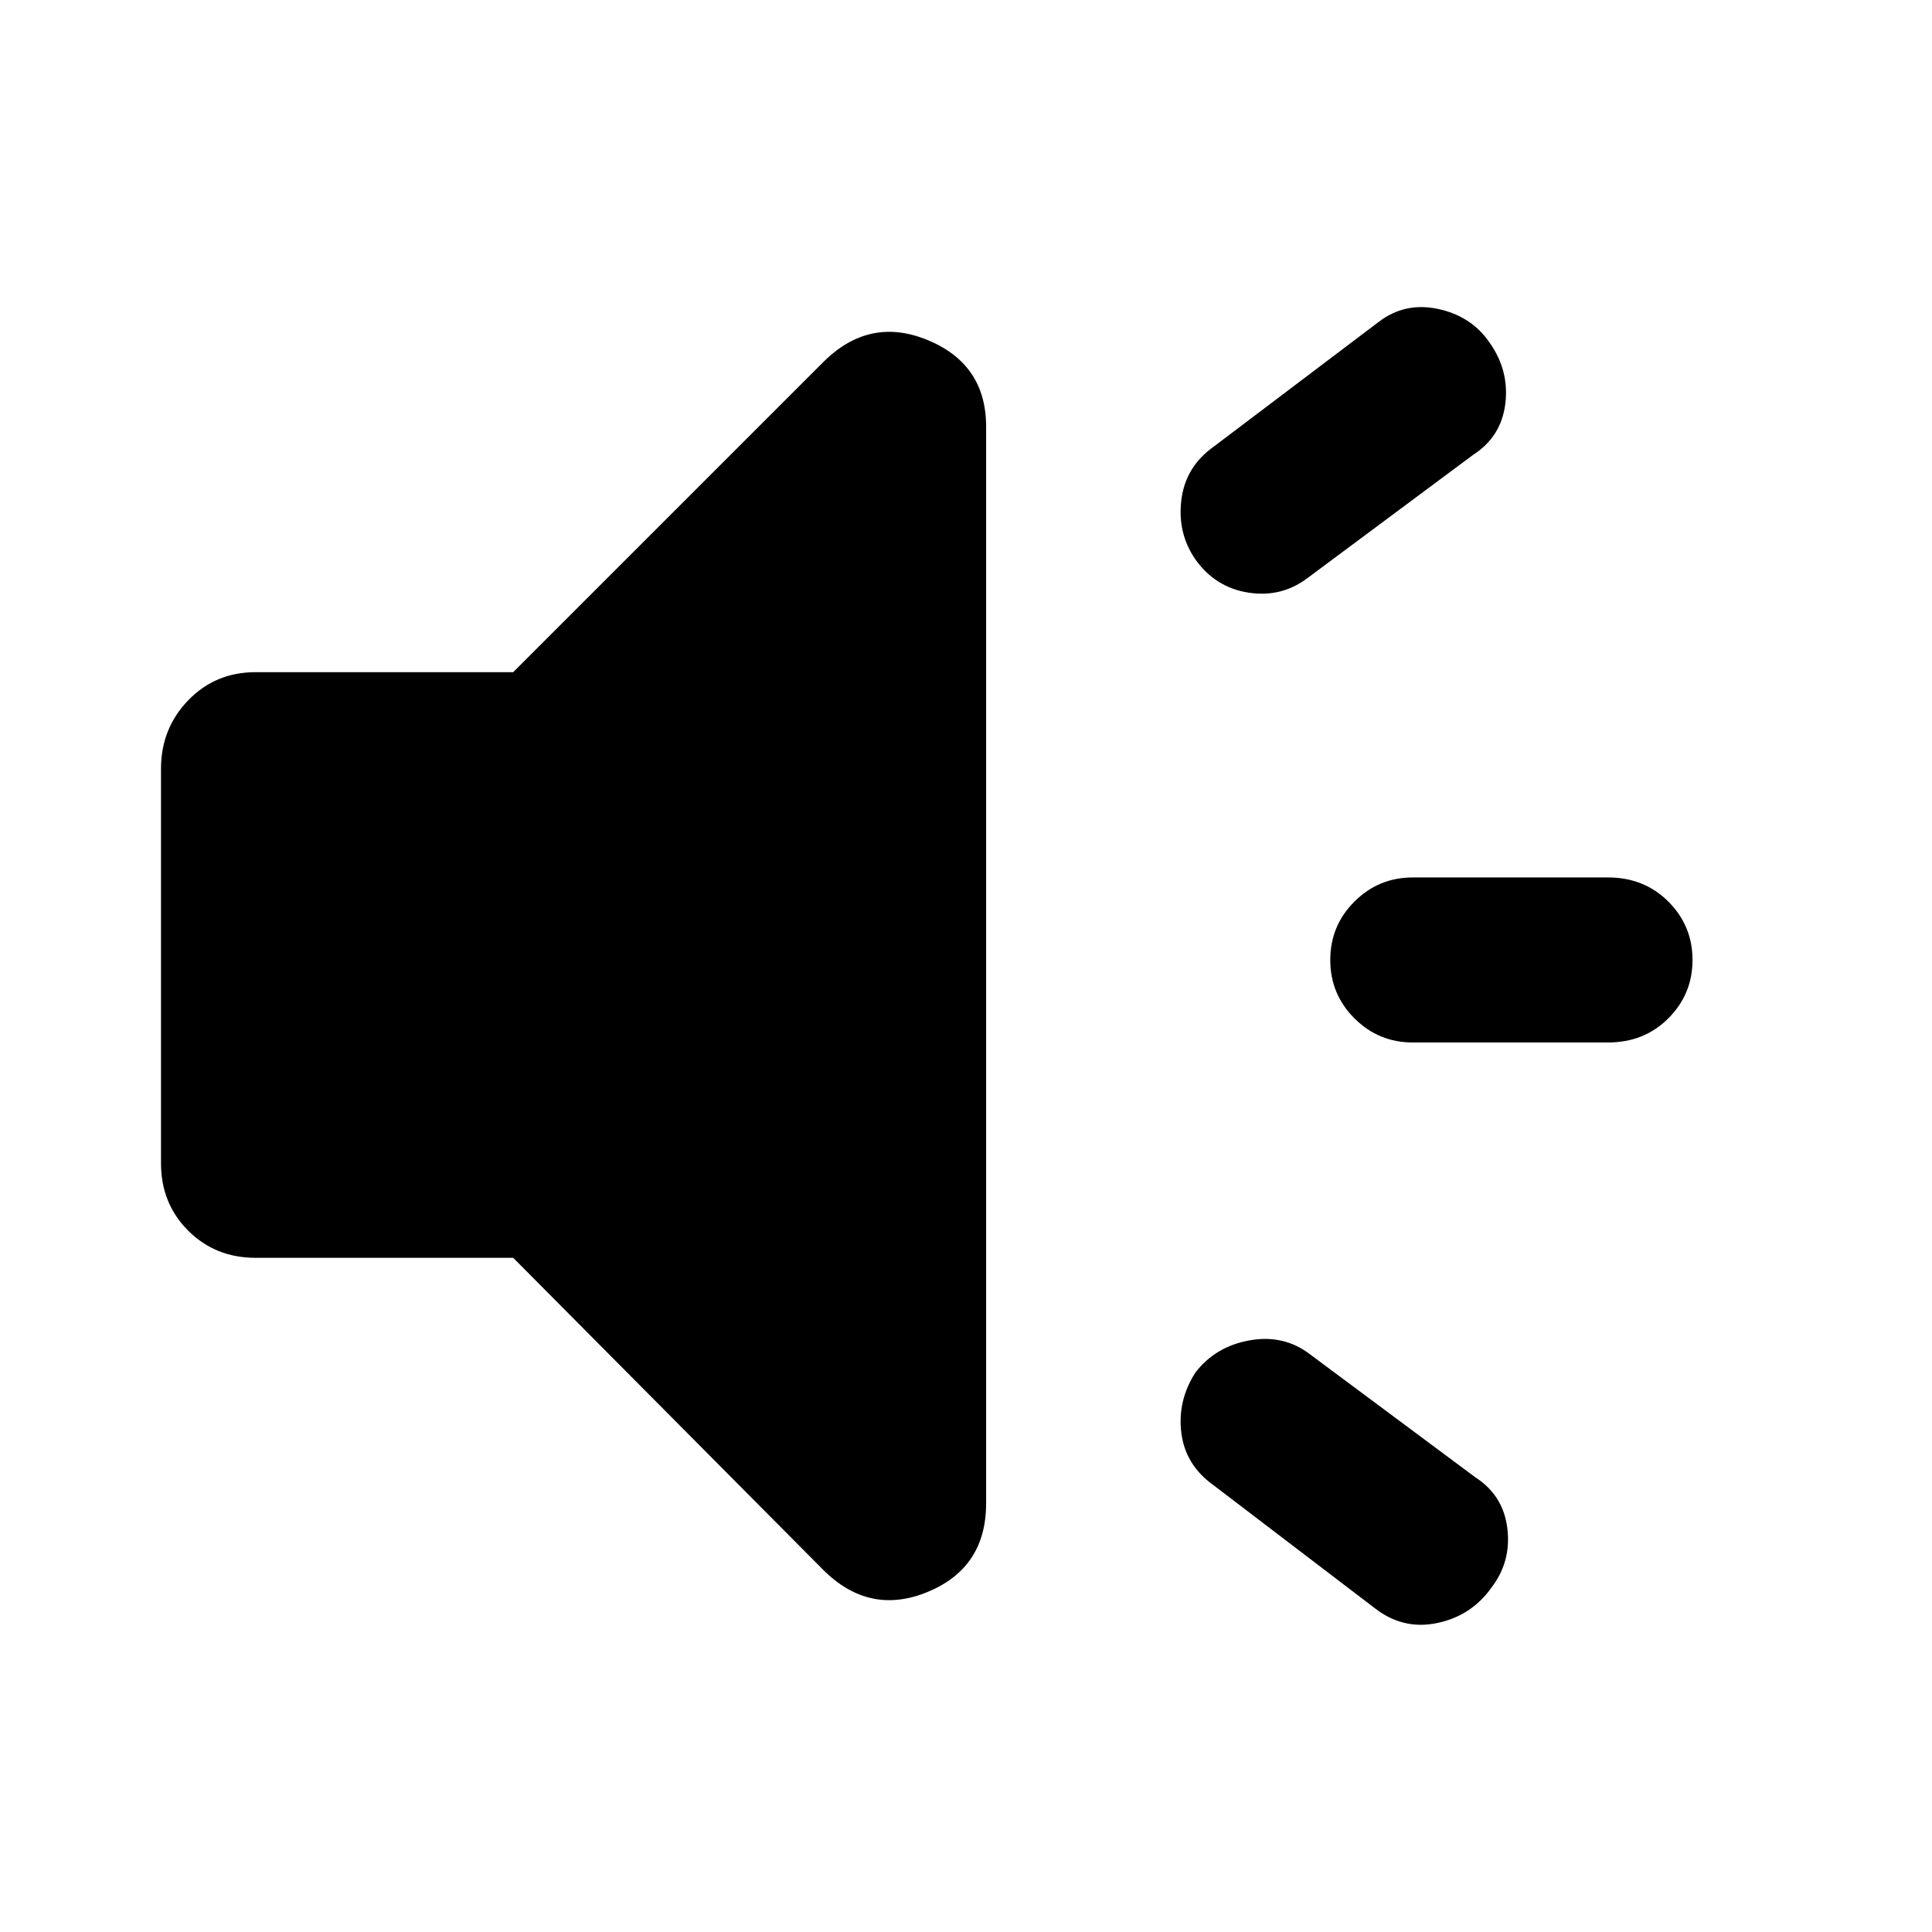 <svg xmlns="http://www.w3.org/2000/svg" height="48" viewBox="0 -960 960 960" width="48"><path d="M799-442h-97q-17 0-29-12t-12-29q0-17 12-29t29-12h97q18 0 30 12t12 29q0 17-12 29t-30 12ZM594-278q10-13 27-16t30 7l82 61q14 9 16 25.5t-8 29.5q-10 14-27 17.5t-31-7.5l-80-61q-14-10-16-26t7-30Zm138-456-82 61q-13 10-29.5 7.5T594-682q-9-13-7-29.5t16-26.5l82-62q13-10 29.5-6.5T740-790q10 14 8 30.5T732-734ZM255-335H127q-20 0-33.5-13.5T80-382v-196q0-20 13.5-34t33.5-14h128l154-154q23-23 52-11t29 43v535q0 32-29 44t-52-11L255-335Z"/></svg>